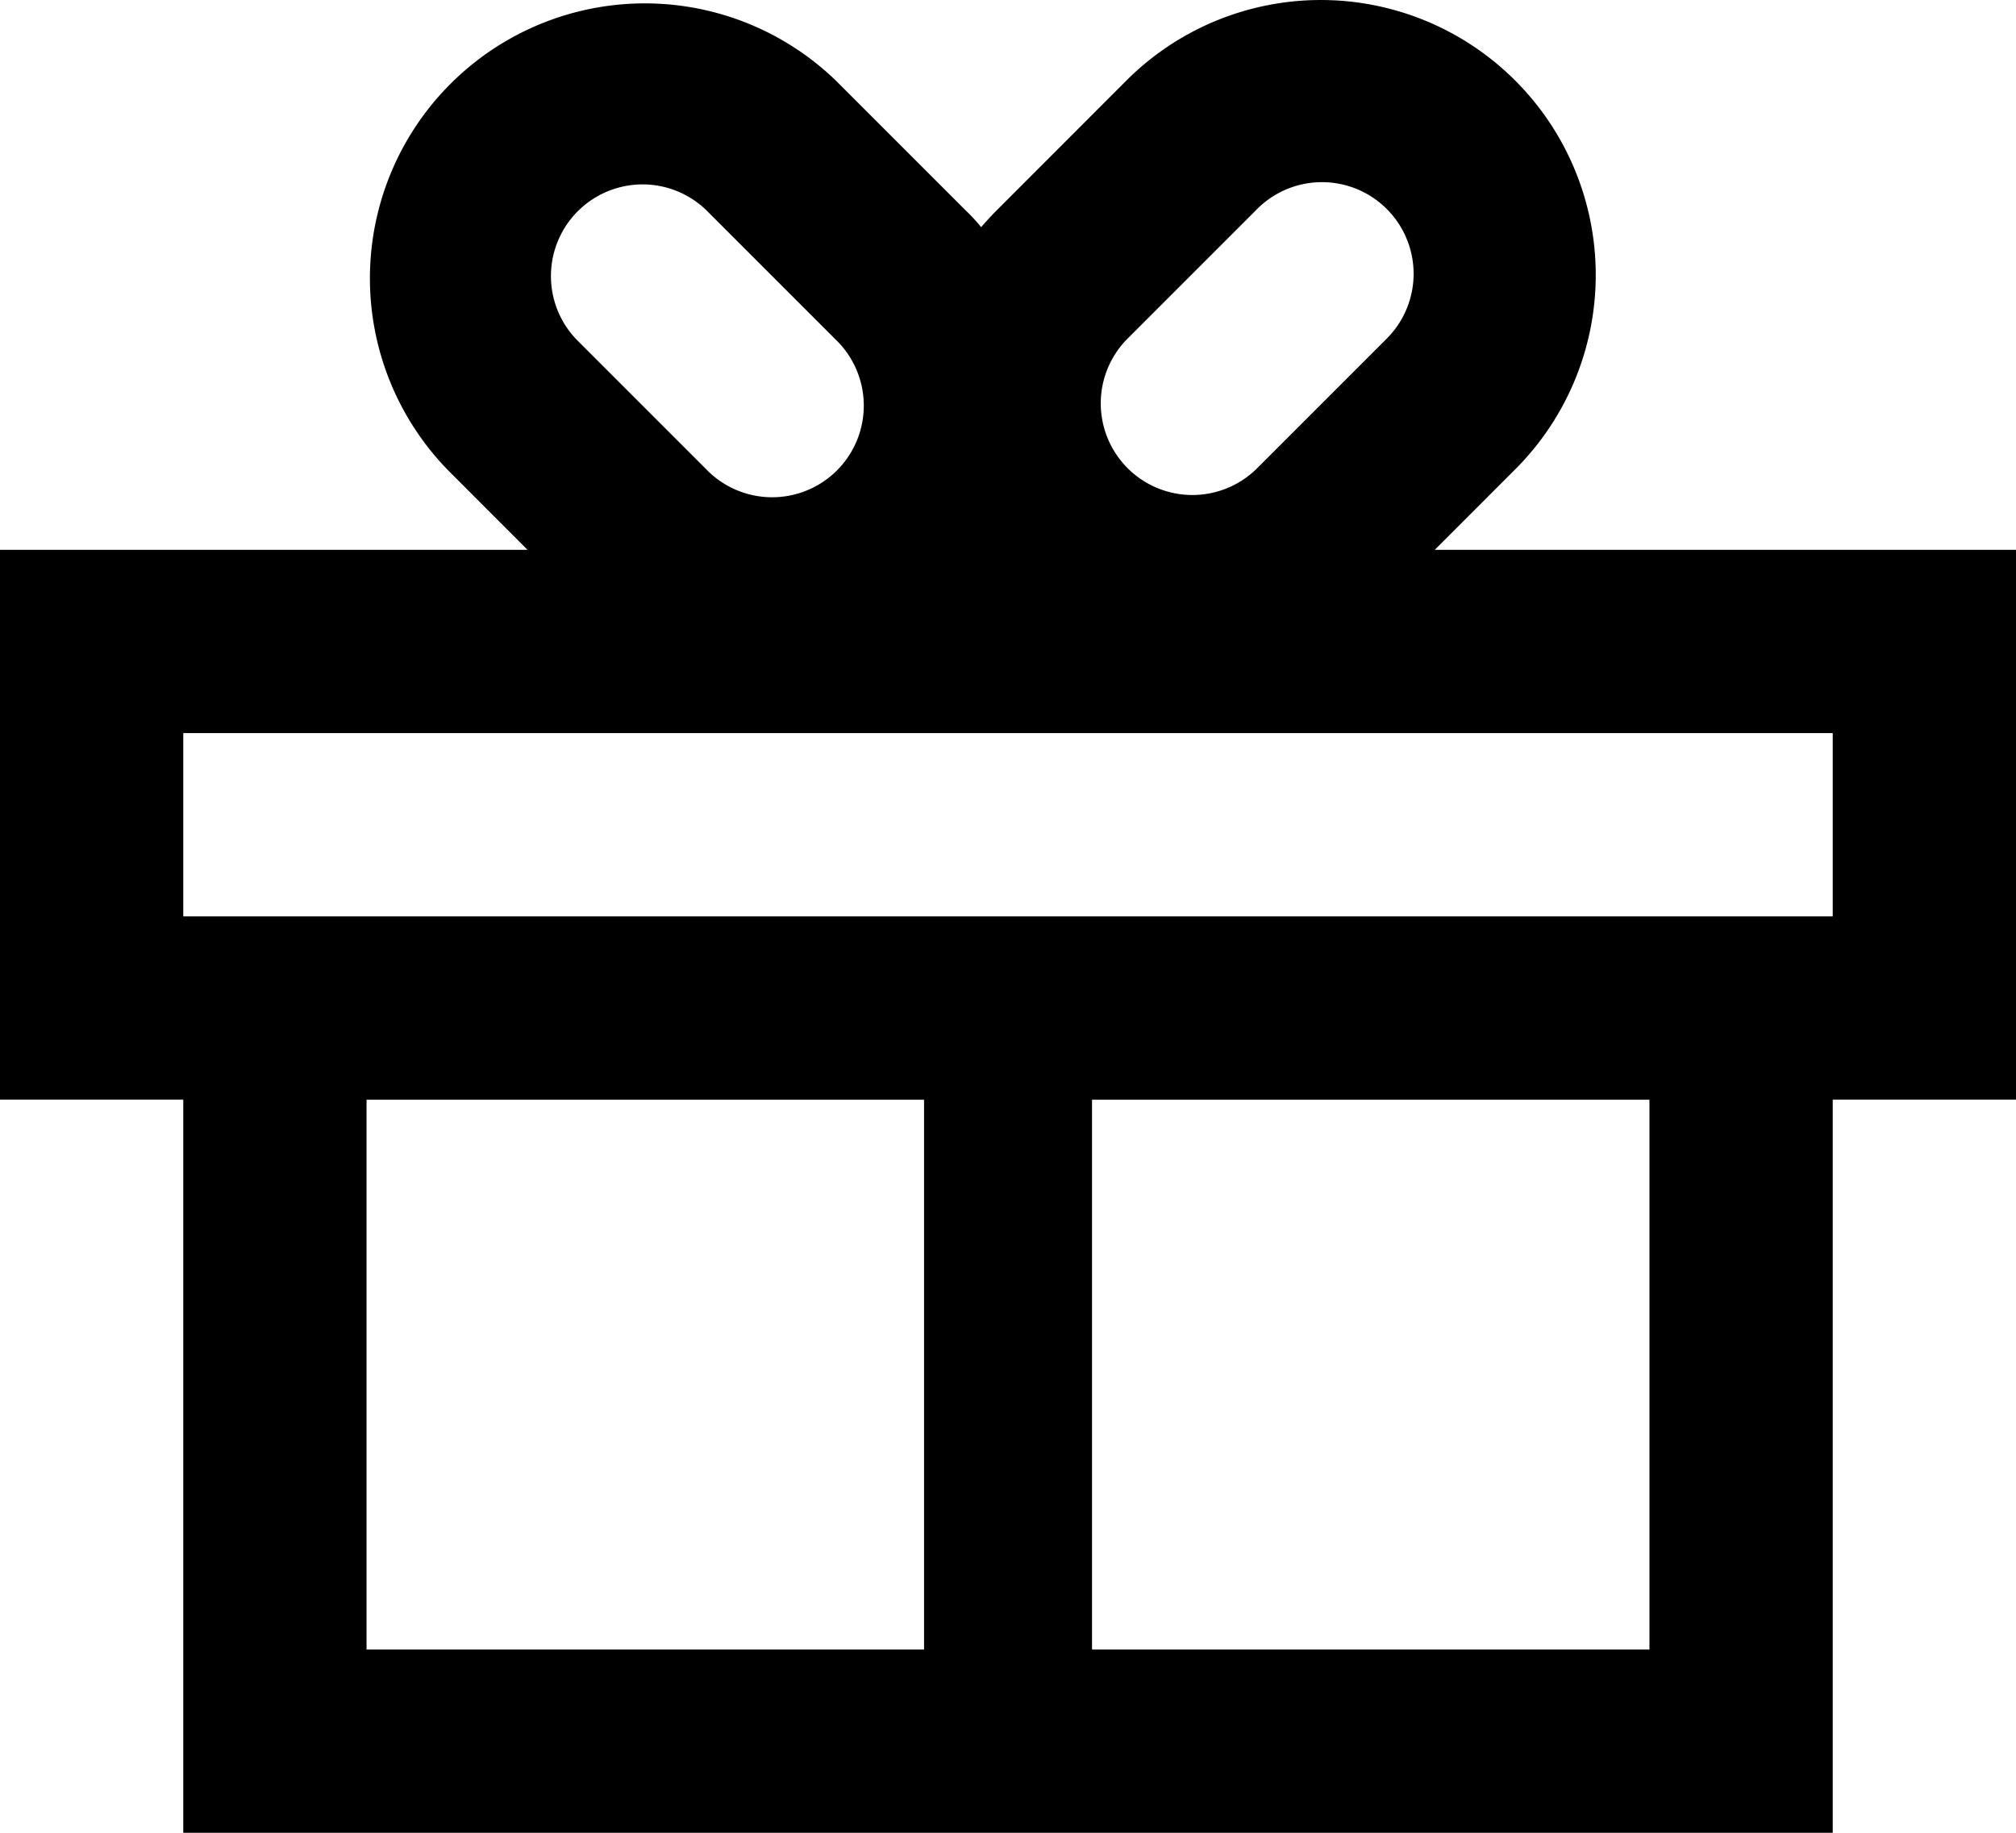 <svg xmlns="http://www.w3.org/2000/svg" viewBox="0 0 22 20"><path fill-rule="evenodd" d="M16.535.879a3 3 0 0 0-4.243 0l-1.413 1.414q-.09.09-.172.186-.081-.1-.172-.186L9.121.879a3 3 0 0 0-4.242 4.242L5.757 6H0v6h2v8h18v-8h2V6h-6.343l.879-.879a3 3 0 0 0-.001-4.242Zm-2.828 4.242 1.414-1.414a1 1 0 1 0-1.414-1.414l-1.414 1.414a1 1 0 0 0 1.414 1.414ZM9.121 3.707 7.707 2.293a1 1 0 0 0-1.414 1.414l1.414 1.414a1 1 0 1 0 1.414-1.414ZM20 8v2H2V8Zm-8.083 4H18v6h-6.083Zm-1.833 0v6H4v-6Z"/></svg>